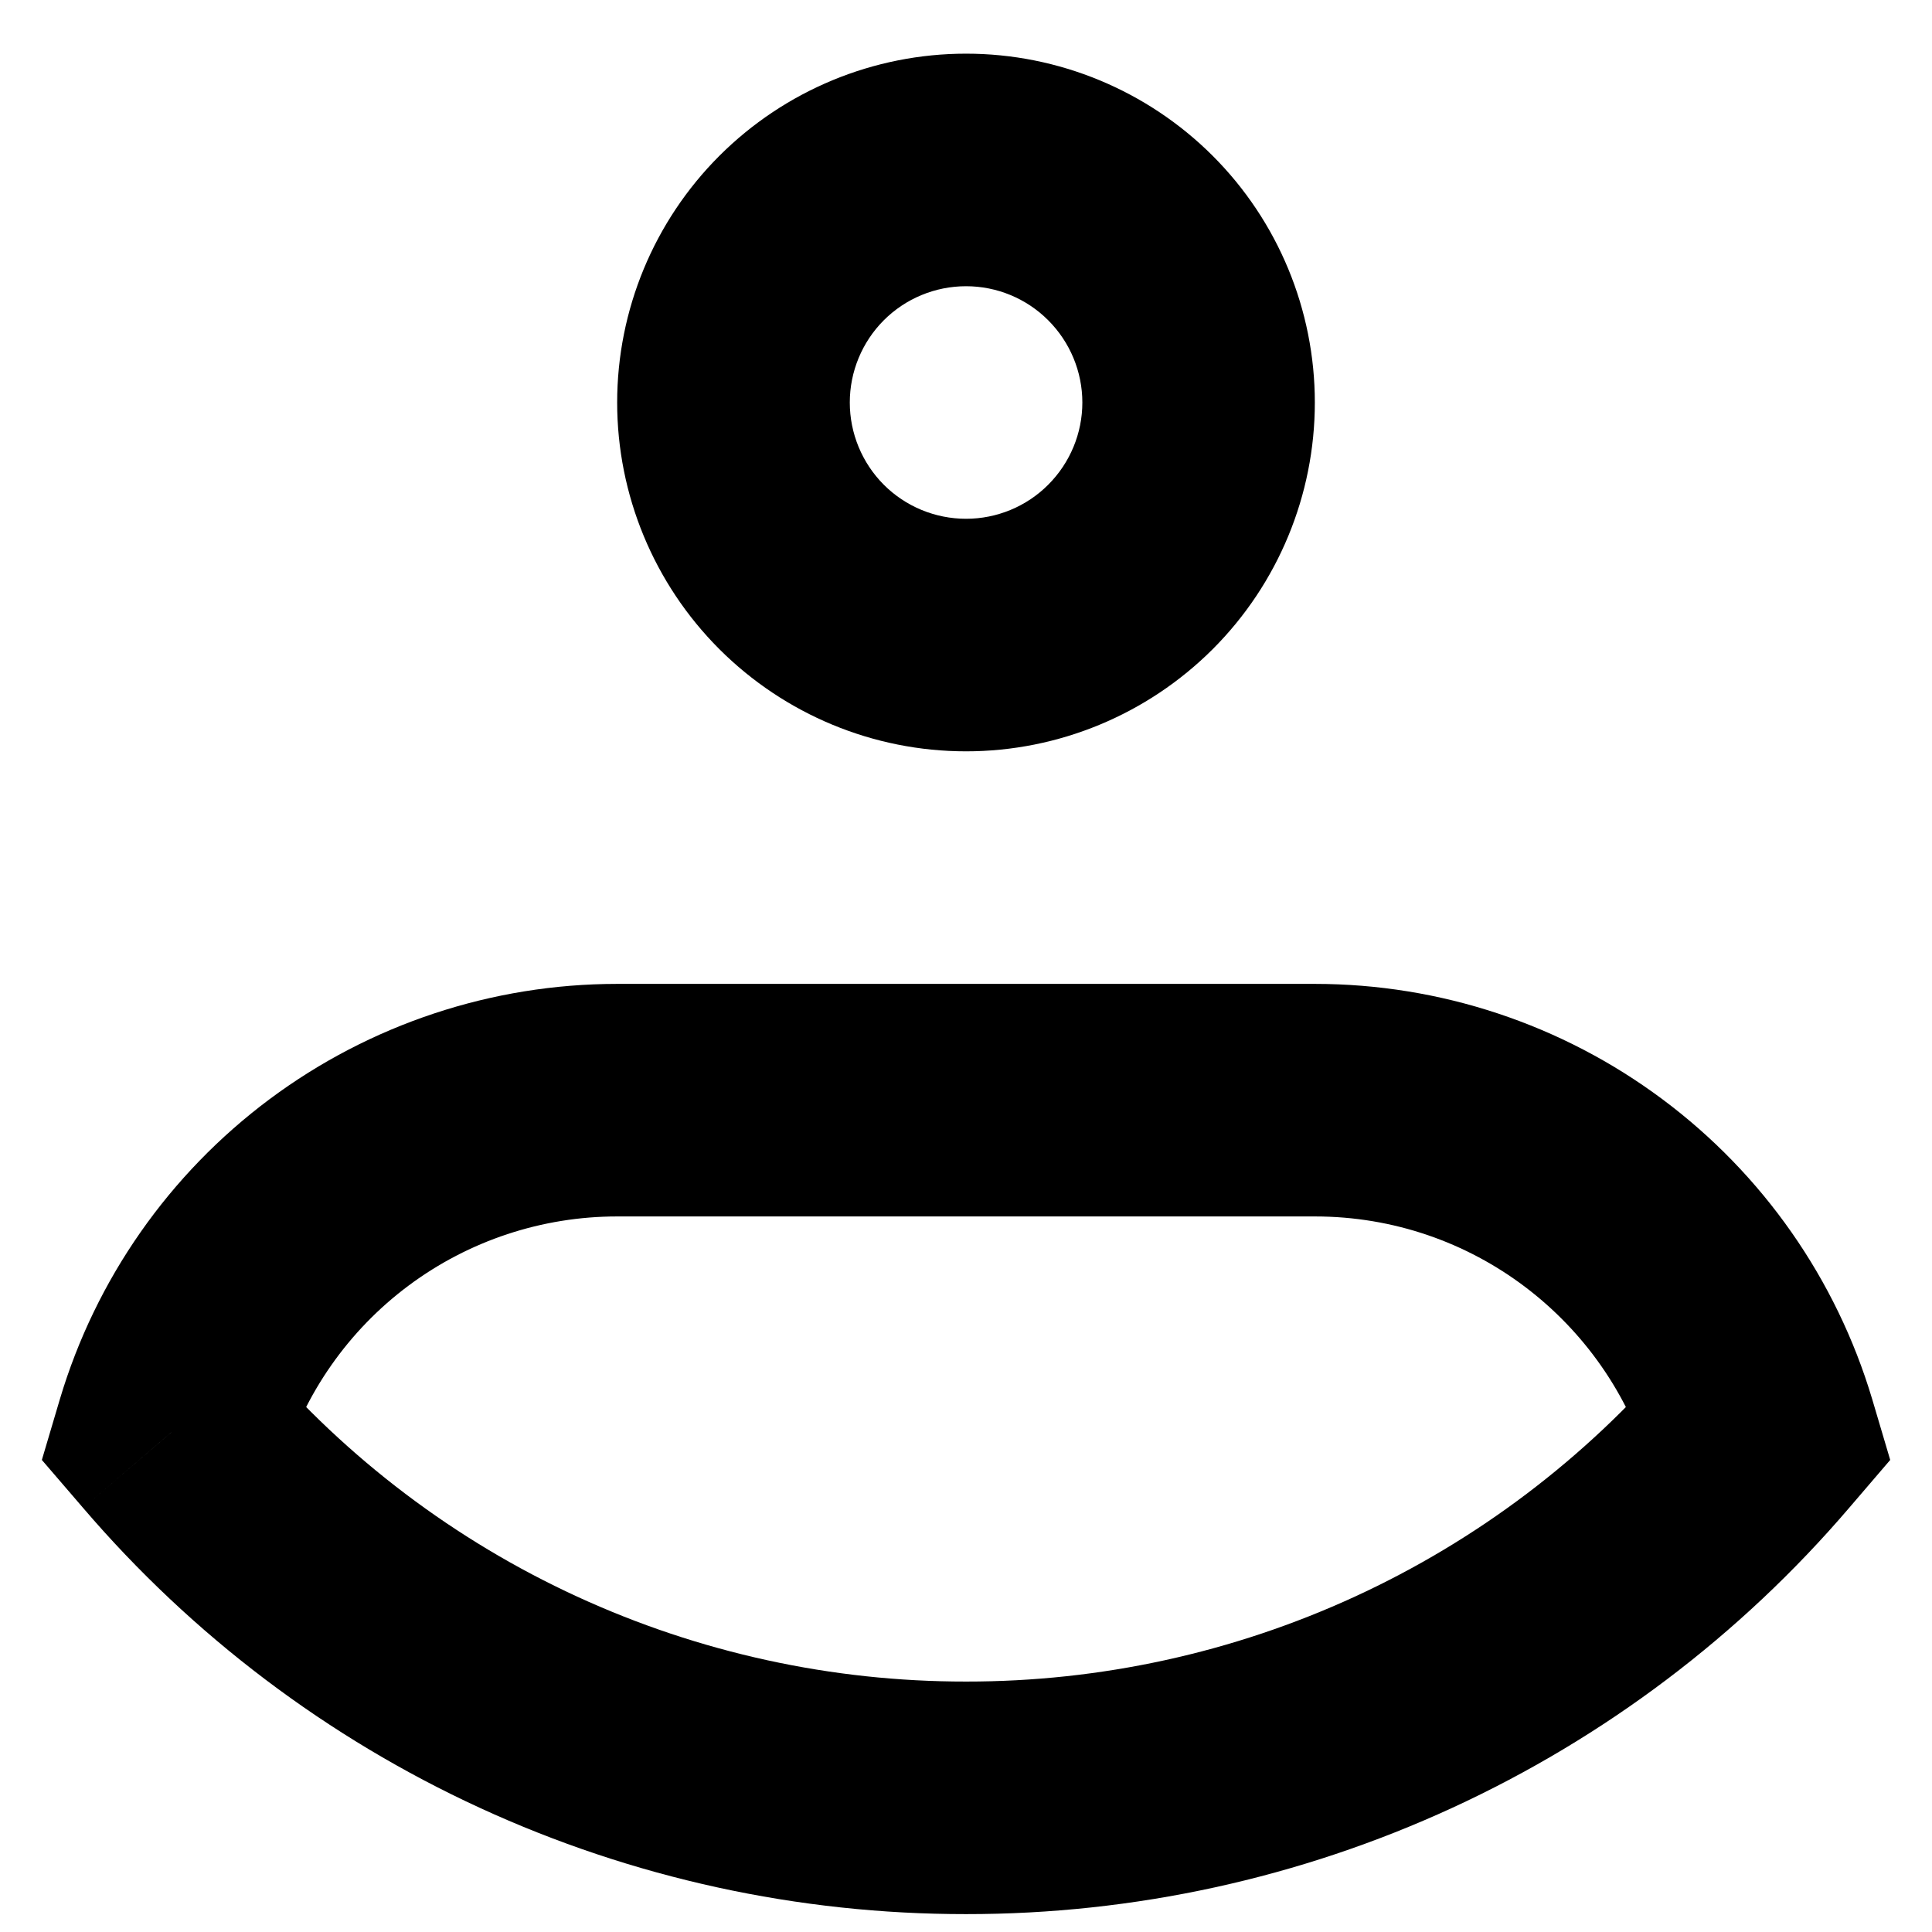 <?xml version="1.0" encoding="UTF-8" standalone="no"?><svg width='27' height='27' viewBox='0 0 27 27' fill='none' xmlns='http://www.w3.org/2000/svg'>
<path d='M15.126 5.625C15.126 6.056 14.954 6.469 14.649 6.774C14.345 7.079 13.931 7.25 13.501 7.25V10.5C14.793 10.5 16.033 9.986 16.948 9.072C17.862 8.158 18.375 6.918 18.375 5.625H15.126ZM13.501 7.25C13.069 7.25 12.656 7.079 12.351 6.774C12.047 6.469 11.876 6.056 11.876 5.625H8.625C8.625 6.918 9.139 8.158 10.053 9.072C10.968 9.986 12.207 10.5 13.501 10.5V7.25ZM11.876 5.625C11.876 5.194 12.047 4.781 12.351 4.476C12.656 4.171 13.069 4 13.501 4V0.75C12.207 0.75 10.968 1.264 10.053 2.178C9.139 3.092 8.625 4.332 8.625 5.625H11.876ZM13.501 4C13.931 4 14.345 4.171 14.649 4.476C14.954 4.781 15.126 5.194 15.126 5.625H18.375C18.375 4.332 17.862 3.092 16.948 2.178C16.033 1.264 14.793 0.75 13.501 0.75V4ZM2.395 20.016L0.837 19.553L0.585 20.403L1.162 21.074L2.395 20.016ZM24.606 20.016L25.841 21.074L26.416 20.403L26.164 19.553L24.606 20.016ZM8.625 17H18.375V13.75H8.625V17ZM8.625 13.75C6.876 13.75 5.172 14.315 3.769 15.36C2.366 16.406 1.337 17.876 0.837 19.553L3.952 20.479C4.253 19.474 4.87 18.592 5.712 17.965C6.554 17.338 7.576 17 8.625 17V13.75ZM13.501 23.5C11.624 23.502 9.77 23.097 8.066 22.313C6.361 21.529 4.848 20.384 3.629 18.958L1.162 21.074C2.686 22.856 4.578 24.286 6.708 25.266C8.838 26.246 11.156 26.752 13.501 26.75V23.5ZM18.375 17C20.581 17 22.448 18.466 23.049 20.481L26.164 19.553C25.663 17.876 24.634 16.406 23.231 15.361C21.828 14.315 20.125 13.75 18.375 13.75V17ZM23.372 18.958C22.153 20.384 20.639 21.529 18.935 22.313C17.231 23.097 15.377 23.502 13.501 23.5V26.75C15.845 26.752 18.163 26.246 20.293 25.266C22.423 24.286 24.317 22.856 25.841 21.074L23.372 18.958Z' fill='black'/>
</svg>
